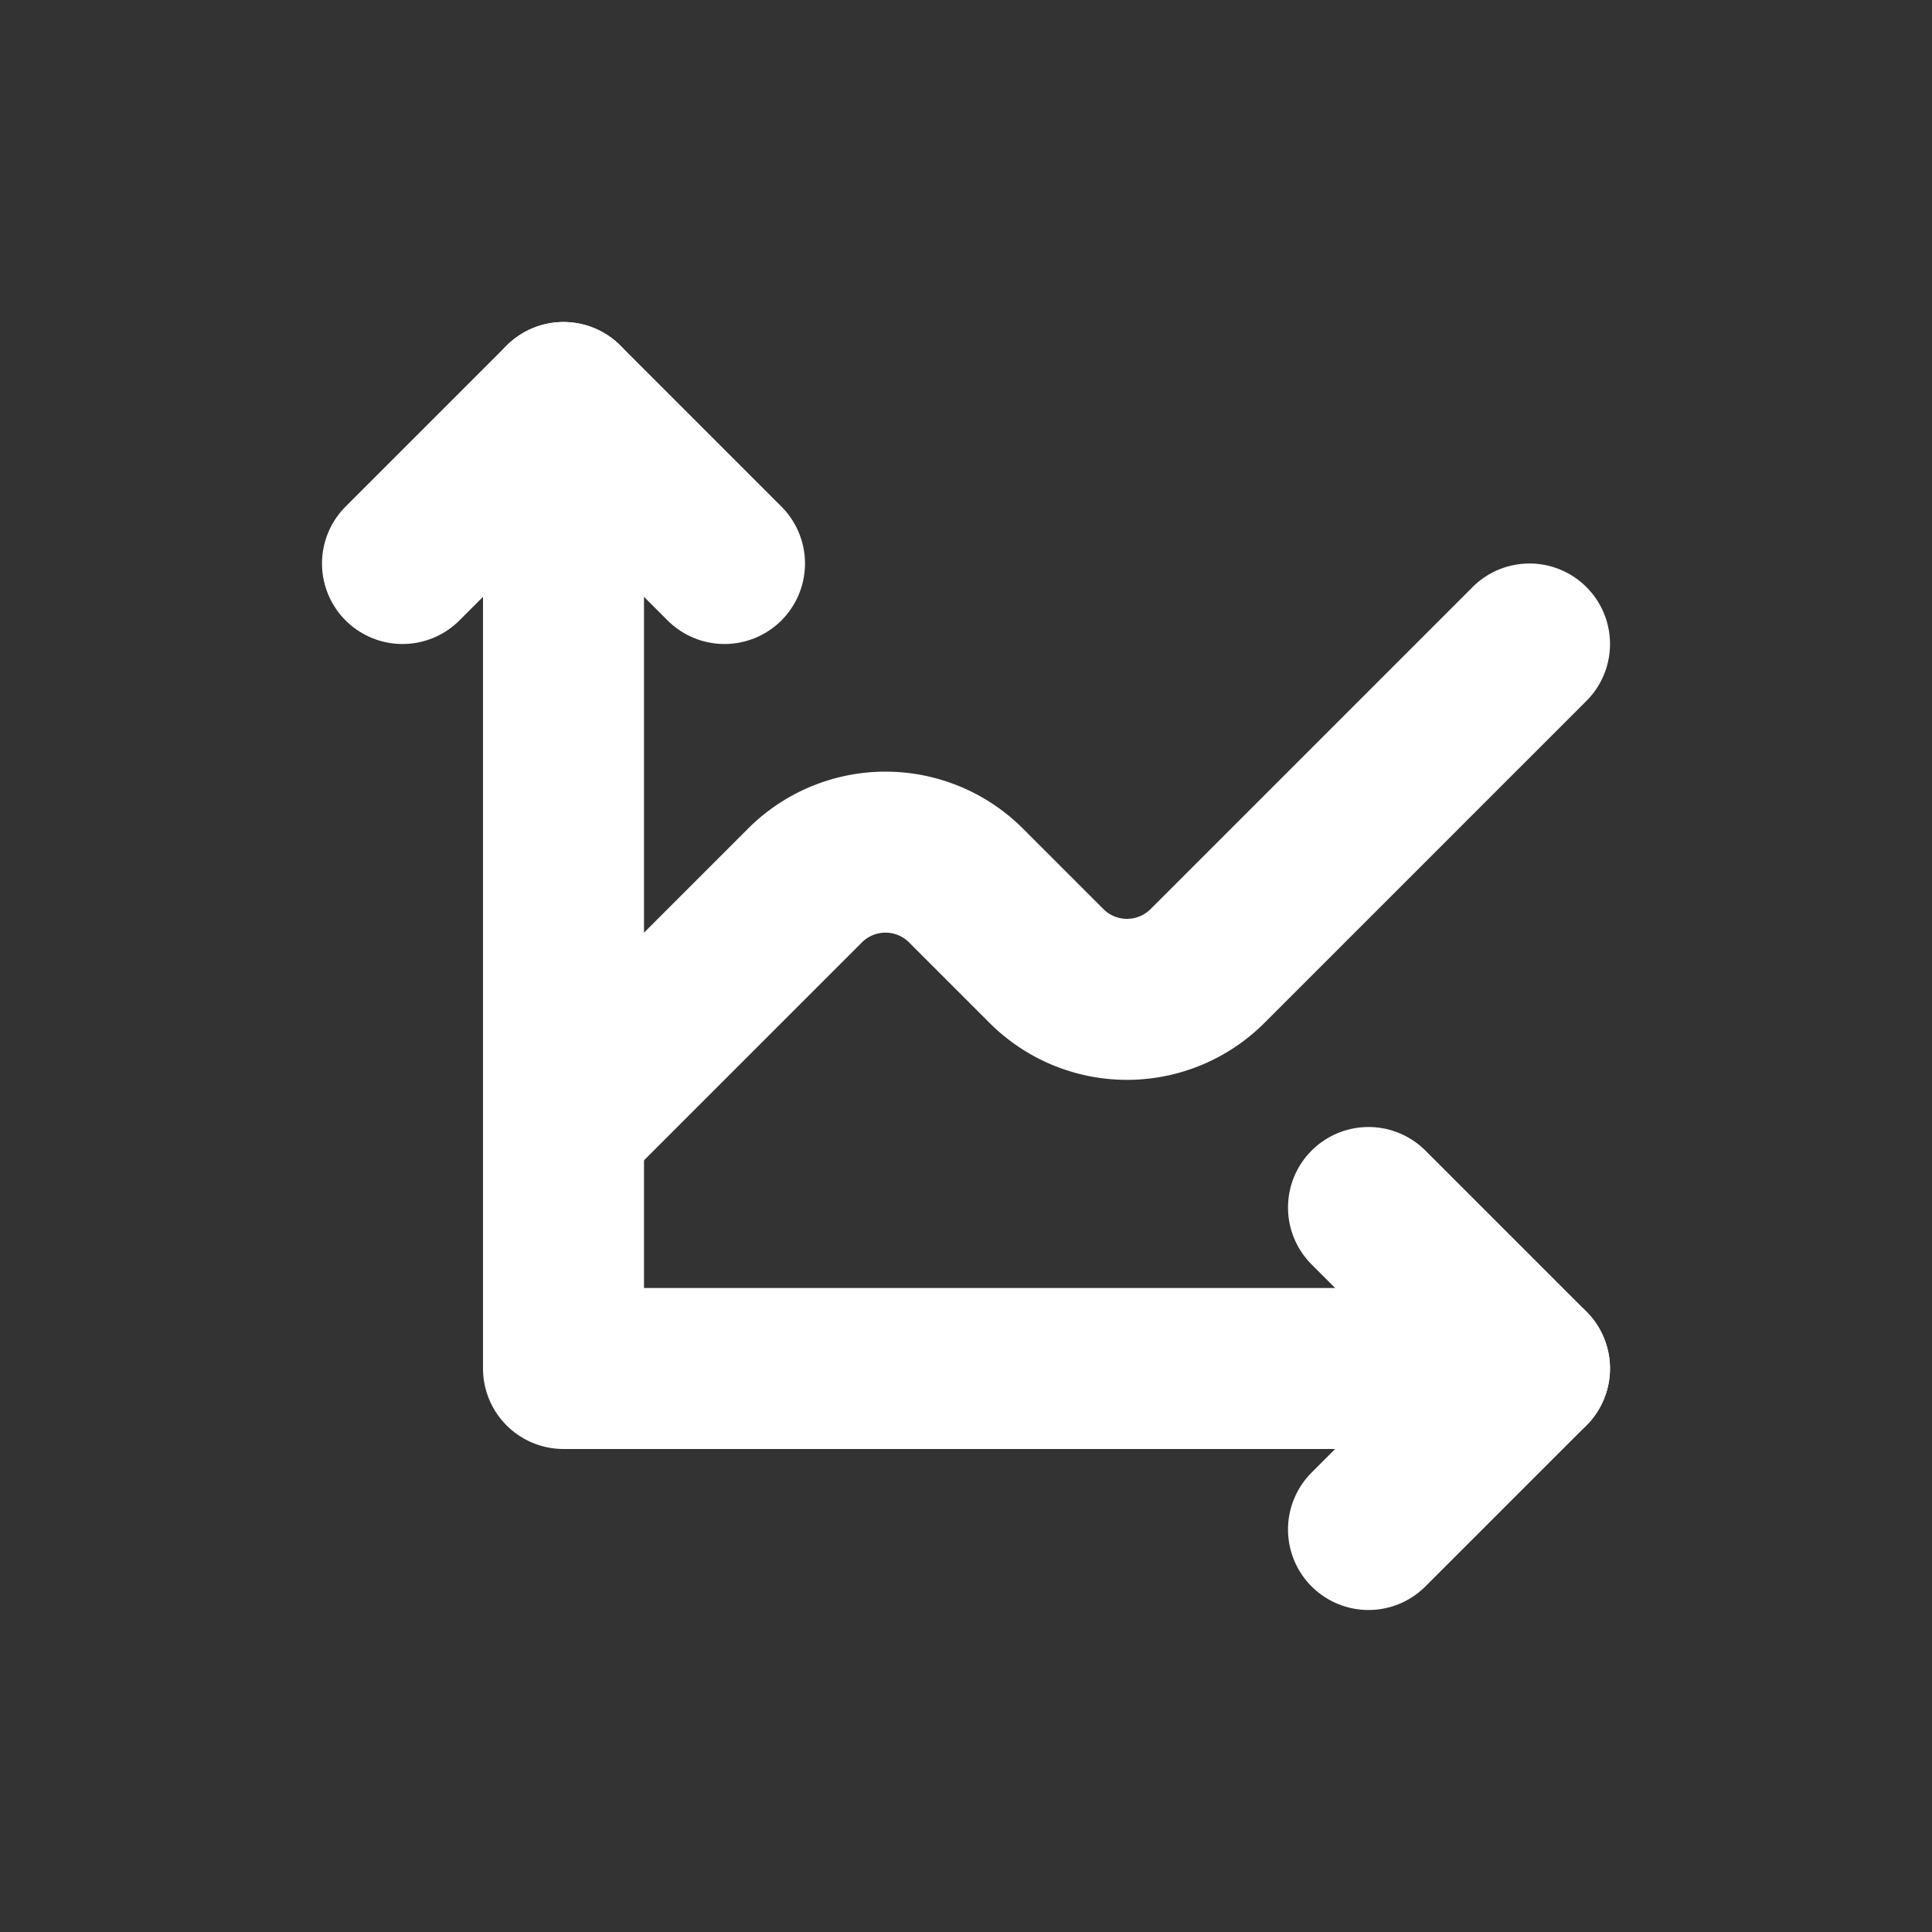 <?xml version="1.0" encoding="UTF-8" standalone="no"?>
<!-- Generator: Adobe Illustrator 26.0.0, SVG Export Plug-In . SVG Version: 6.00 Build 0)  -->

<svg
   version="1.1"
   id="Layer_2_00000052789812727677281470000001206288968114730117_"
   x="0px"
   y="0px"
   viewBox="0 0 24 24"
   style="enable-background:new 0 0 24 24;"
   xml:space="preserve"
   sodipodi:docname="graph.svg"
   inkscape:version="1.3 (0e150ed6c4, 2023-07-21)"
   xmlns:inkscape="http://www.inkscape.org/namespaces/inkscape"
   xmlns:sodipodi="http://sodipodi.sourceforge.net/DTD/sodipodi-0.dtd"
   xmlns="http://www.w3.org/2000/svg"
   xmlns:svg="http://www.w3.org/2000/svg"><rect x="0" y="0" width="24" height="24" fill="#333333" stroke="none"/><defs
   id="defs1"><inkscape:path-effect
     effect="fillet_chamfer"
     id="path-effect2"
     is_visible="true"
     lpeversion="1"
     nodesatellites_param="F,0,0,1,0,0,0,1 @ F,0,0,1,0,1.414,0,1 @ F,0,1,1,0,1.414,0,1 @ F,0,0,1,0,0,0,1"
     radius="0"
     unit="px"
     method="auto"
     mode="F"
     chamfer_steps="1"
     flexible="false"
     use_knot_distance="true"
     apply_no_radius="true"
     apply_with_radius="true"
     only_selected="false"
     hide_knots="false" /><inkscape:path-effect
     effect="fillet_chamfer"
     id="path-effect3"
     is_visible="true"
     lpeversion="1"
     nodesatellites_param="F,0,0,1,0,0,0,1 @ F,0,0,1,0,2,0,1 @ F,0,0,1,0,2,0,1 @ F,0,0,1,0,0,0,1"
     radius="0"
     unit="px"
     method="auto"
     mode="F"
     chamfer_steps="1"
     flexible="false"
     use_knot_distance="true"
     apply_no_radius="true"
     apply_with_radius="true"
     only_selected="false"
     hide_knots="false" /><inkscape:path-effect
     effect="fillet_chamfer"
     id="path-effect1"
     is_visible="true"
     lpeversion="1"
     nodesatellites_param="F,0,0,1,0,0.98,0,1 @ F,0,0,1,0,0.5,0,1 @ F,0,0,1,0,0,0,1 @ F,0,0,1,0,0,0,1 @ F,0,0,1,0,0.5,0,1"
     radius="0"
     unit="px"
     method="auto"
     mode="F"
     chamfer_steps="1"
     flexible="false"
     use_knot_distance="true"
     apply_no_radius="true"
     apply_with_radius="true"
     only_selected="false"
     hide_knots="false" /></defs><sodipodi:namedview
   id="namedview1"
   pagecolor="#505050"
   bordercolor="#eeeeee"
   borderopacity="1"
   inkscape:showpageshadow="0"
   inkscape:pageopacity="0"
   inkscape:pagecheckerboard="0"
   inkscape:deskcolor="#505050"
   showgrid="true"
   inkscape:zoom="26.51387"
   inkscape:cx="11.201684"
   inkscape:cy="12.069155"
   inkscape:window-width="1600"
   inkscape:window-height="868"
   inkscape:window-x="0"
   inkscape:window-y="32"
   inkscape:window-maximized="1"
   inkscape:current-layer="Layer_2_00000052789812727677281470000001206288968114730117_"><inkscape:grid
     id="grid1"
     units="px"
     originx="0"
     originy="0"
     spacingx="1"
     spacingy="1"
     empcolor="#0099e5"
     empopacity="0.302"
     color="#0099e5"
     opacity="0.149"
     empspacing="8"
     dotted="false"
     gridanglex="30"
     gridanglez="30"
     visible="true" /></sodipodi:namedview>&#10;<style
   type="text/css"
   id="style1">&#10;	.st0{fill:none;stroke:#FFFFFF;stroke-width:2;stroke-linecap:round;stroke-linejoin:round;stroke-miterlimit:10;}&#10;</style>&#10;&#10;&#10;<path
   style="fill:none;stroke:#ffffff;stroke-width:2;stroke-linecap:round;stroke-linejoin:round;stroke-dashoffset:16"
   d="M 7,5 V 17 H 19"
   id="path1"
   sodipodi:nodetypes="ccc" /><path
   style="fill:none;stroke:#ffffff;stroke-width:2;stroke-linecap:round;stroke-linejoin:round;stroke-dashoffset:16"
   d="m 6,14 3,-3 a 1.414,1.414 0 0 1 2,0 l 1,1 a 1.414,1.414 0 0 0 2,0 l 4,-4"
   id="path2"
   sodipodi:nodetypes="cccc"
   inkscape:original-d="m 6,14 4,-4 3,3 5,-5"
   inkscape:path-effect="#path-effect2"
   transform="translate(1)" /><path
   style="fill:none;stroke:#ffffff;stroke-width:2;stroke-linecap:round;stroke-linejoin:round;stroke-dashoffset:16"
   d="m 17,15 2,2 -2,2"
   id="path4" /><path
   style="fill:none;stroke:#ffffff;stroke-width:2;stroke-linecap:round;stroke-linejoin:round;stroke-dashoffset:16"
   d="M 5,7 7,5 9,7"
   id="path6" /></svg>

